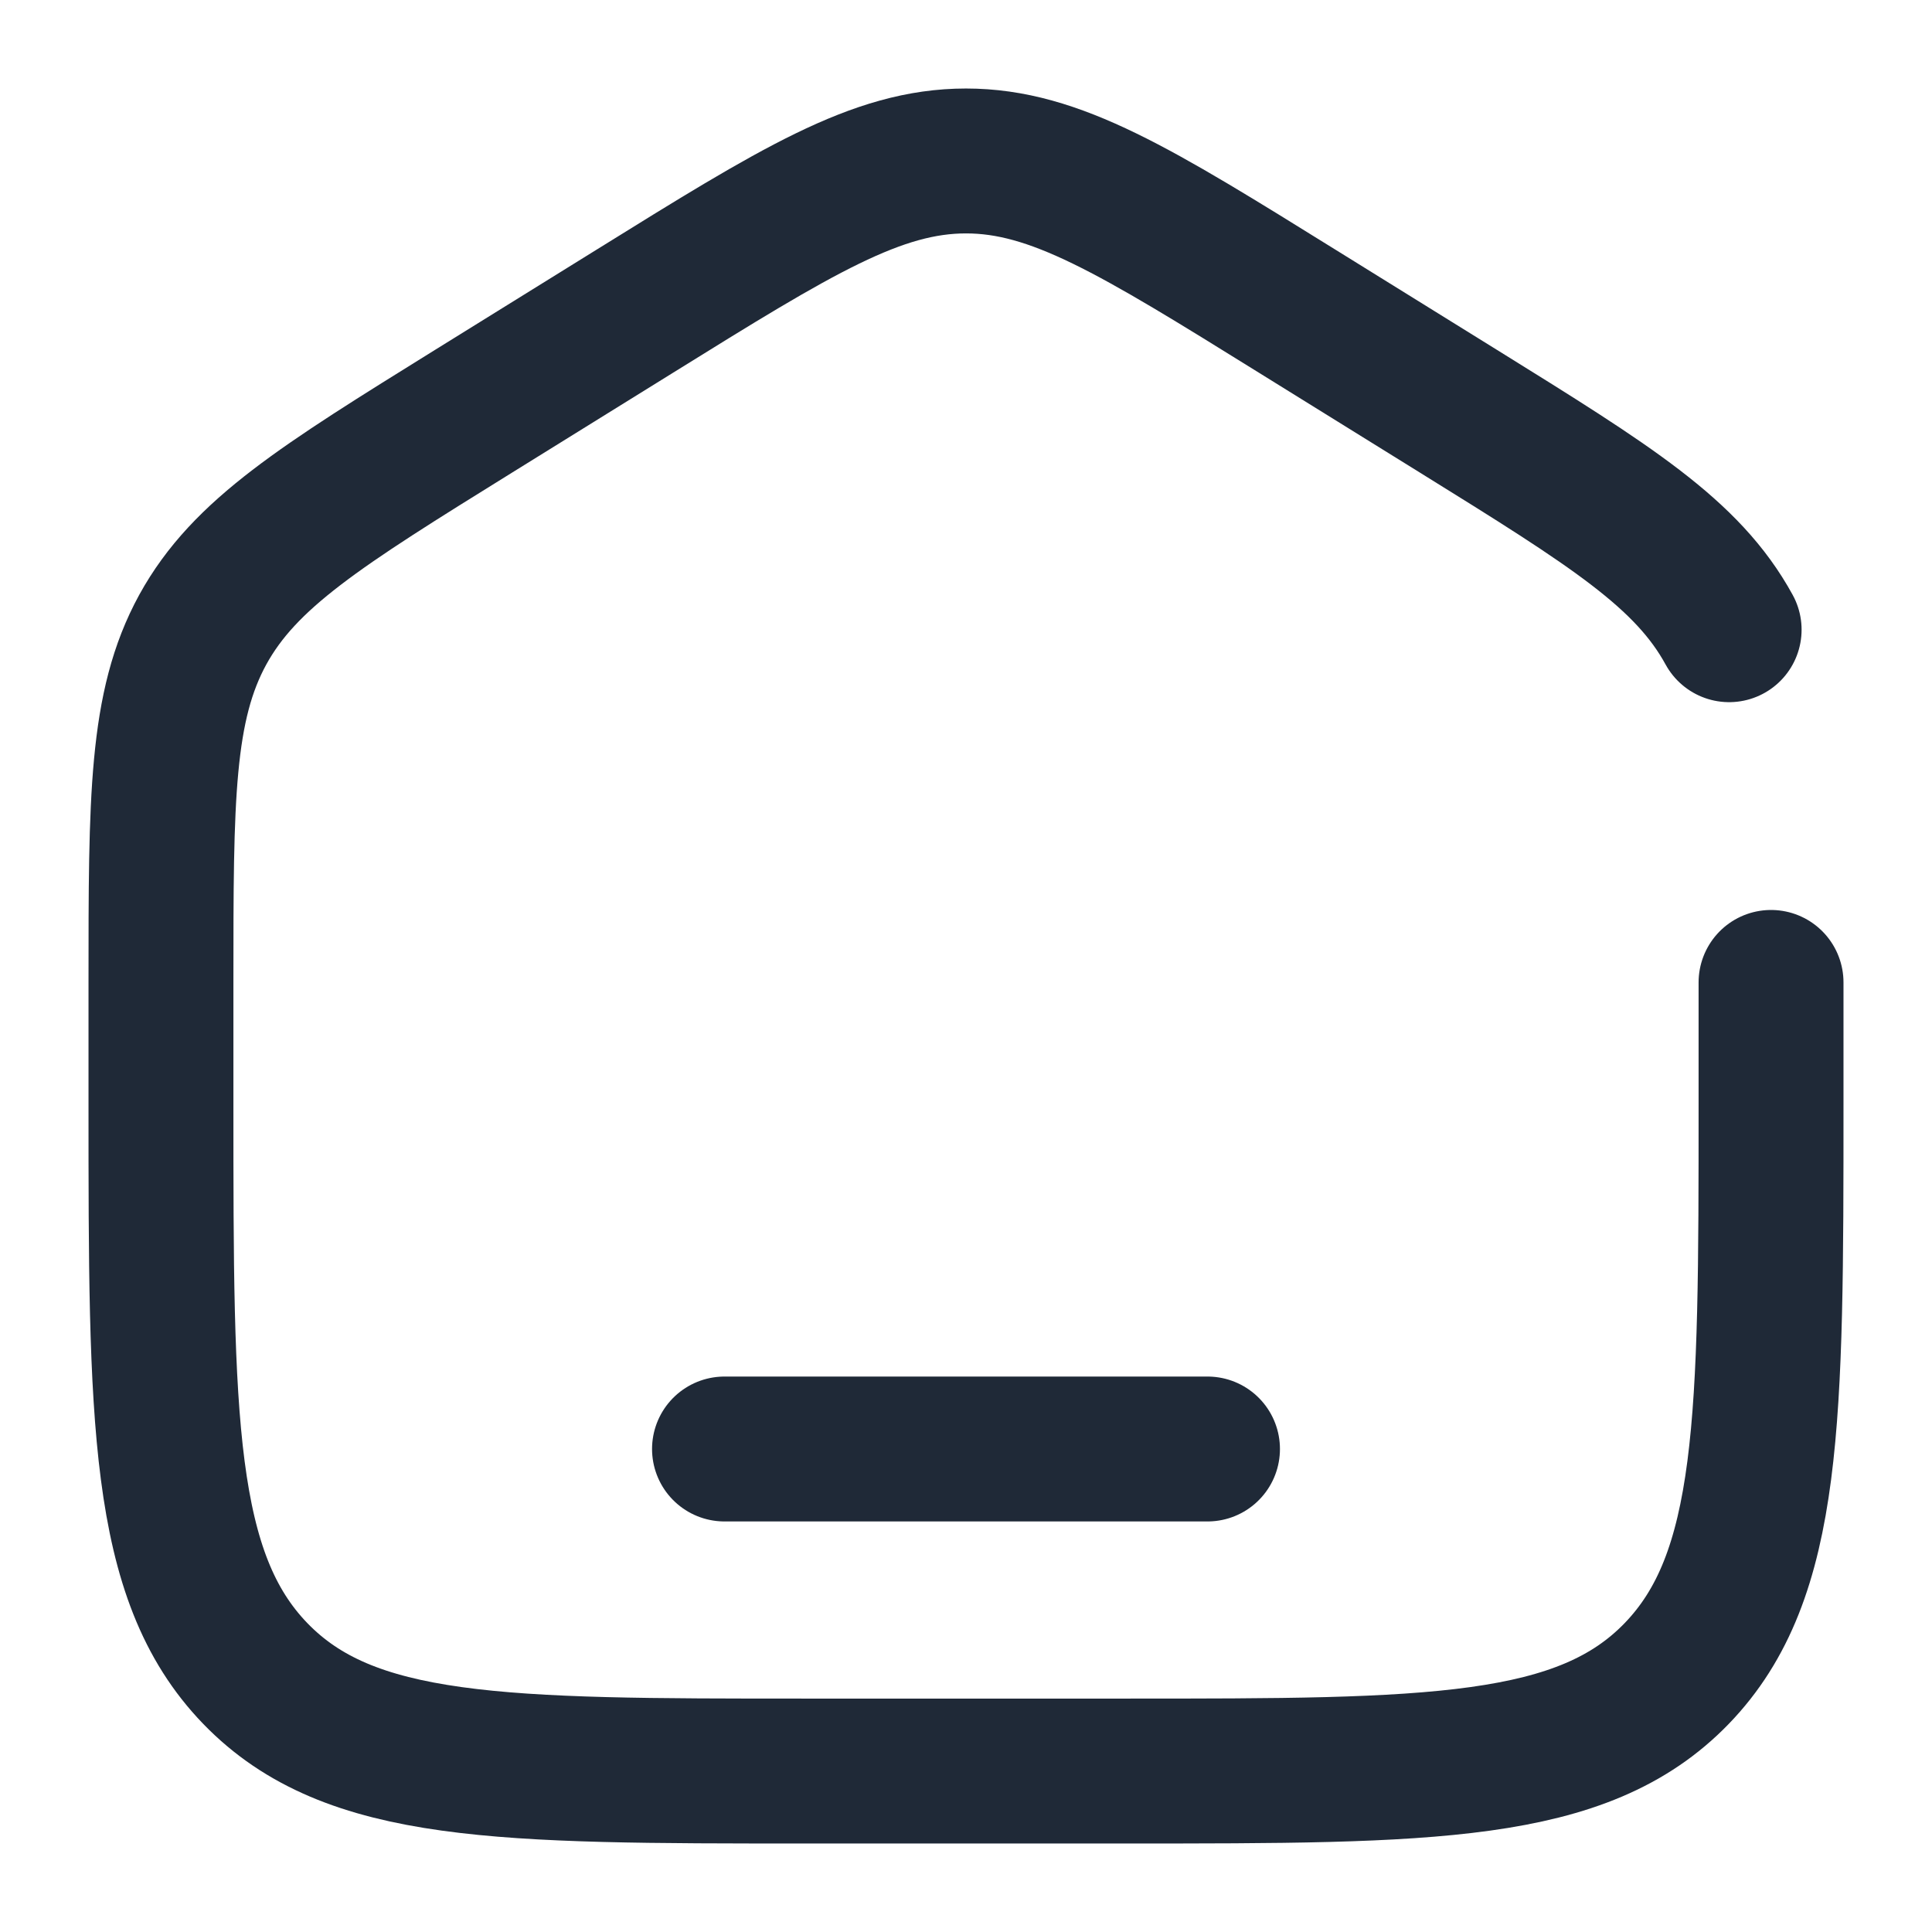 <svg xmlns="http://www.w3.org/2000/svg" width="16" height="16" viewBox="0 0 16 16" fill="none">
    <g clip-path="url(#clip0_2_667)">
        <path
            d="M14.667 8.136V9.15C14.667 11.751 14.667 13.051 13.886 13.859C13.105 14.667 11.847 14.667 9.333 14.667H6.667C4.152 14.667 2.895 14.667 2.114 13.859C1.333 13.051 1.333 11.751 1.333 9.15V8.136C1.333 6.61 1.333 5.848 1.679 5.215C2.026 4.583 2.658 4.19 3.923 3.405L5.256 2.578C6.593 1.748 7.261 1.333 8 1.333C8.739 1.333 9.407 1.748 10.744 2.578L12.077 3.405C13.342 4.19 13.974 4.583 14.32 5.215"
            stroke="#1F2937" stroke-width="1.2" stroke-linecap="round" />
        <path d="M10 12H6" stroke="#1F2937" stroke-width="1.2" stroke-linecap="round" />
    </g>
    <defs>
        <clipPath id="clip0_2_667">
            <rect width="16" height="16" fill="white" />
        </clipPath>
    </defs>
</svg>